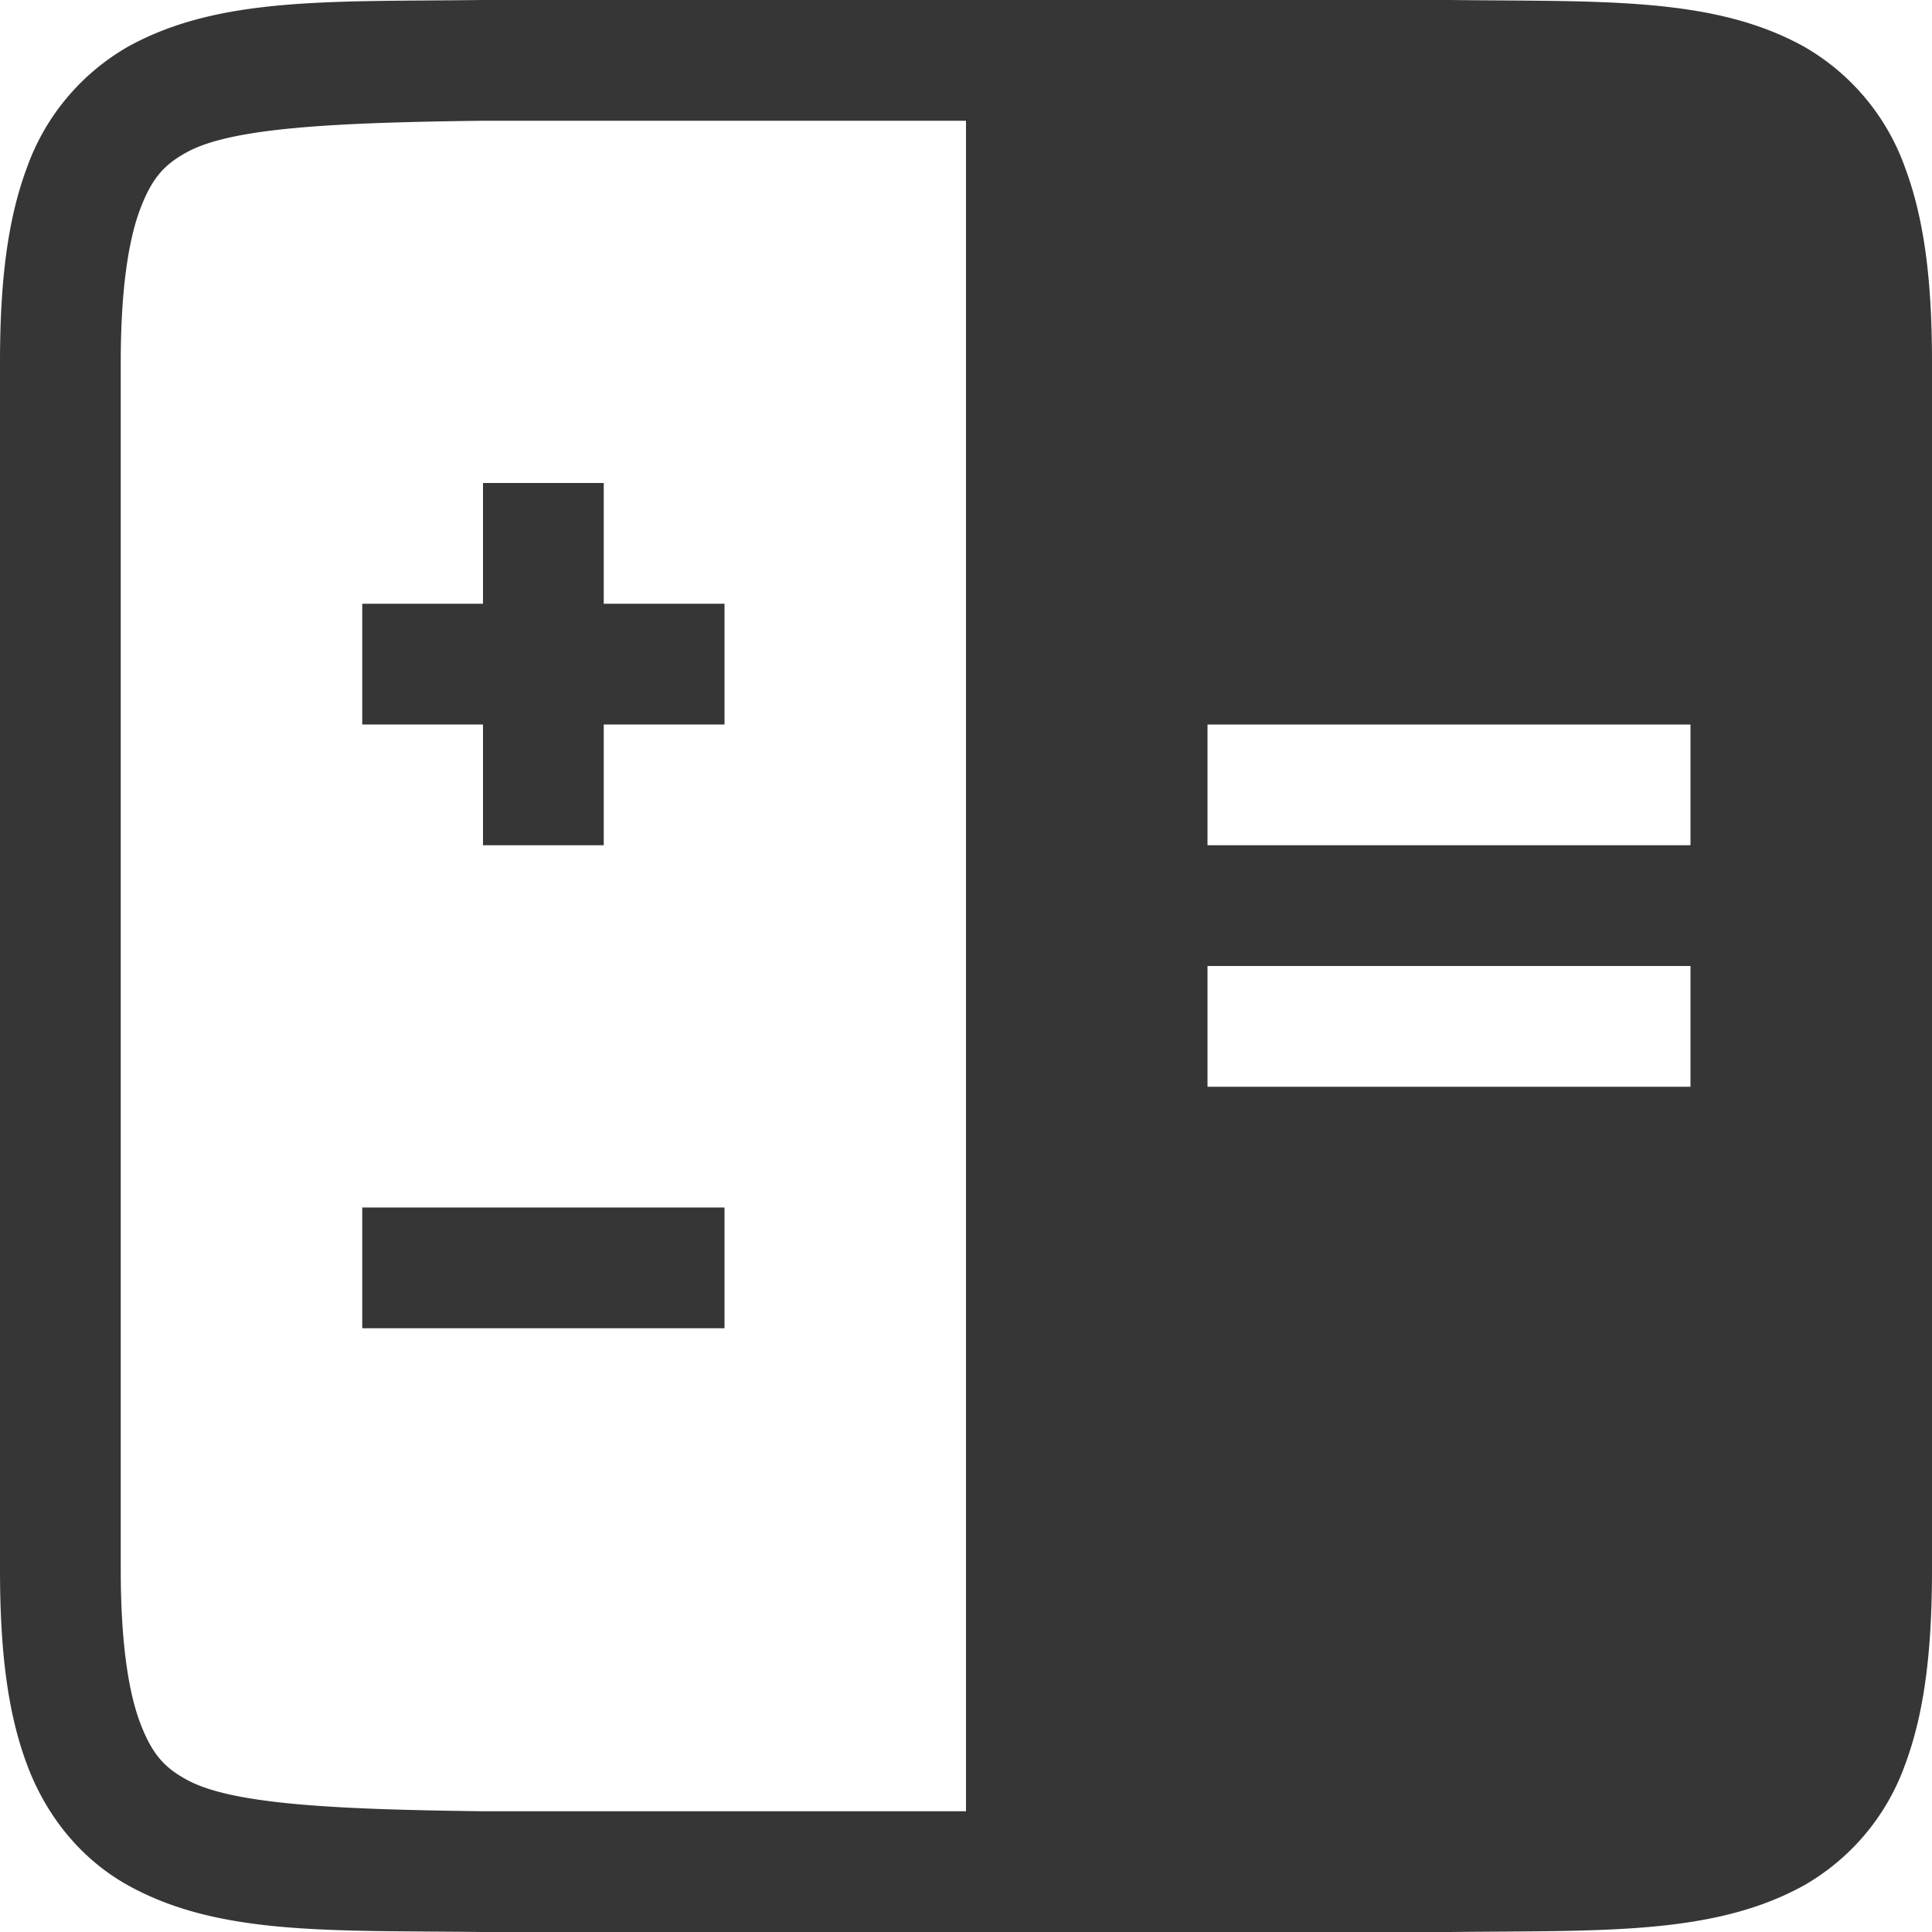 <svg height="16" width="16" xmlns="http://www.w3.org/2000/svg"><g fill="#363636"><path d="M3.994 0C2.736.015 1.815-.03 1.063.385a1.88 1.88 0 00-.838.998C.06 1.822 0 2.343 0 3v10c0 .658.06 1.179.225 1.617.164.439.461.79.838.998.752.416 1.673.37 2.931.385H12.006c1.258-.014 2.179.03 2.932-.385a1.88 1.88 0 00.838-.998c.164-.438.224-.96.224-1.617V3c0-.658-.06-1.178-.225-1.617a1.88 1.88 0 00-.837-.998c-.753-.416-1.674-.37-2.932-.385H3.998zM4 1h4v14H4c-1.259-.015-2.09-.06-2.455-.262-.184-.1-.287-.212-.385-.472C1.062 14.006 1 13.592 1 13V3c0-.592.062-1.006.16-1.266s.201-.371.385-.472C1.91 1.06 2.74 1.015 4 1zm6 5h4v1h-4zm0 2h4v1h-4z" style="line-height:normal;font-variant-ligatures:normal;font-variant-position:normal;font-variant-caps:normal;font-variant-numeric:normal;font-variant-alternates:normal;font-feature-settings:normal;text-indent:0;text-align:start;text-decoration-line:none;text-decoration-style:solid;text-decoration-color:#000;text-transform:none;text-orientation:mixed;white-space:normal;shape-padding:0;isolation:auto;mix-blend-mode:normal;solid-color:#000;solid-opacity:1;marker:none" color="#000" font-weight="400" font-family="sans-serif" overflow="visible"/><path style="marker:none" color="#bebebe" overflow="visible" d="M3 5h3v1H3z"/><path style="marker:none" color="#bebebe" overflow="visible" d="M5 4v3H4V4zM3 10h3v1H3z"/></g></svg>